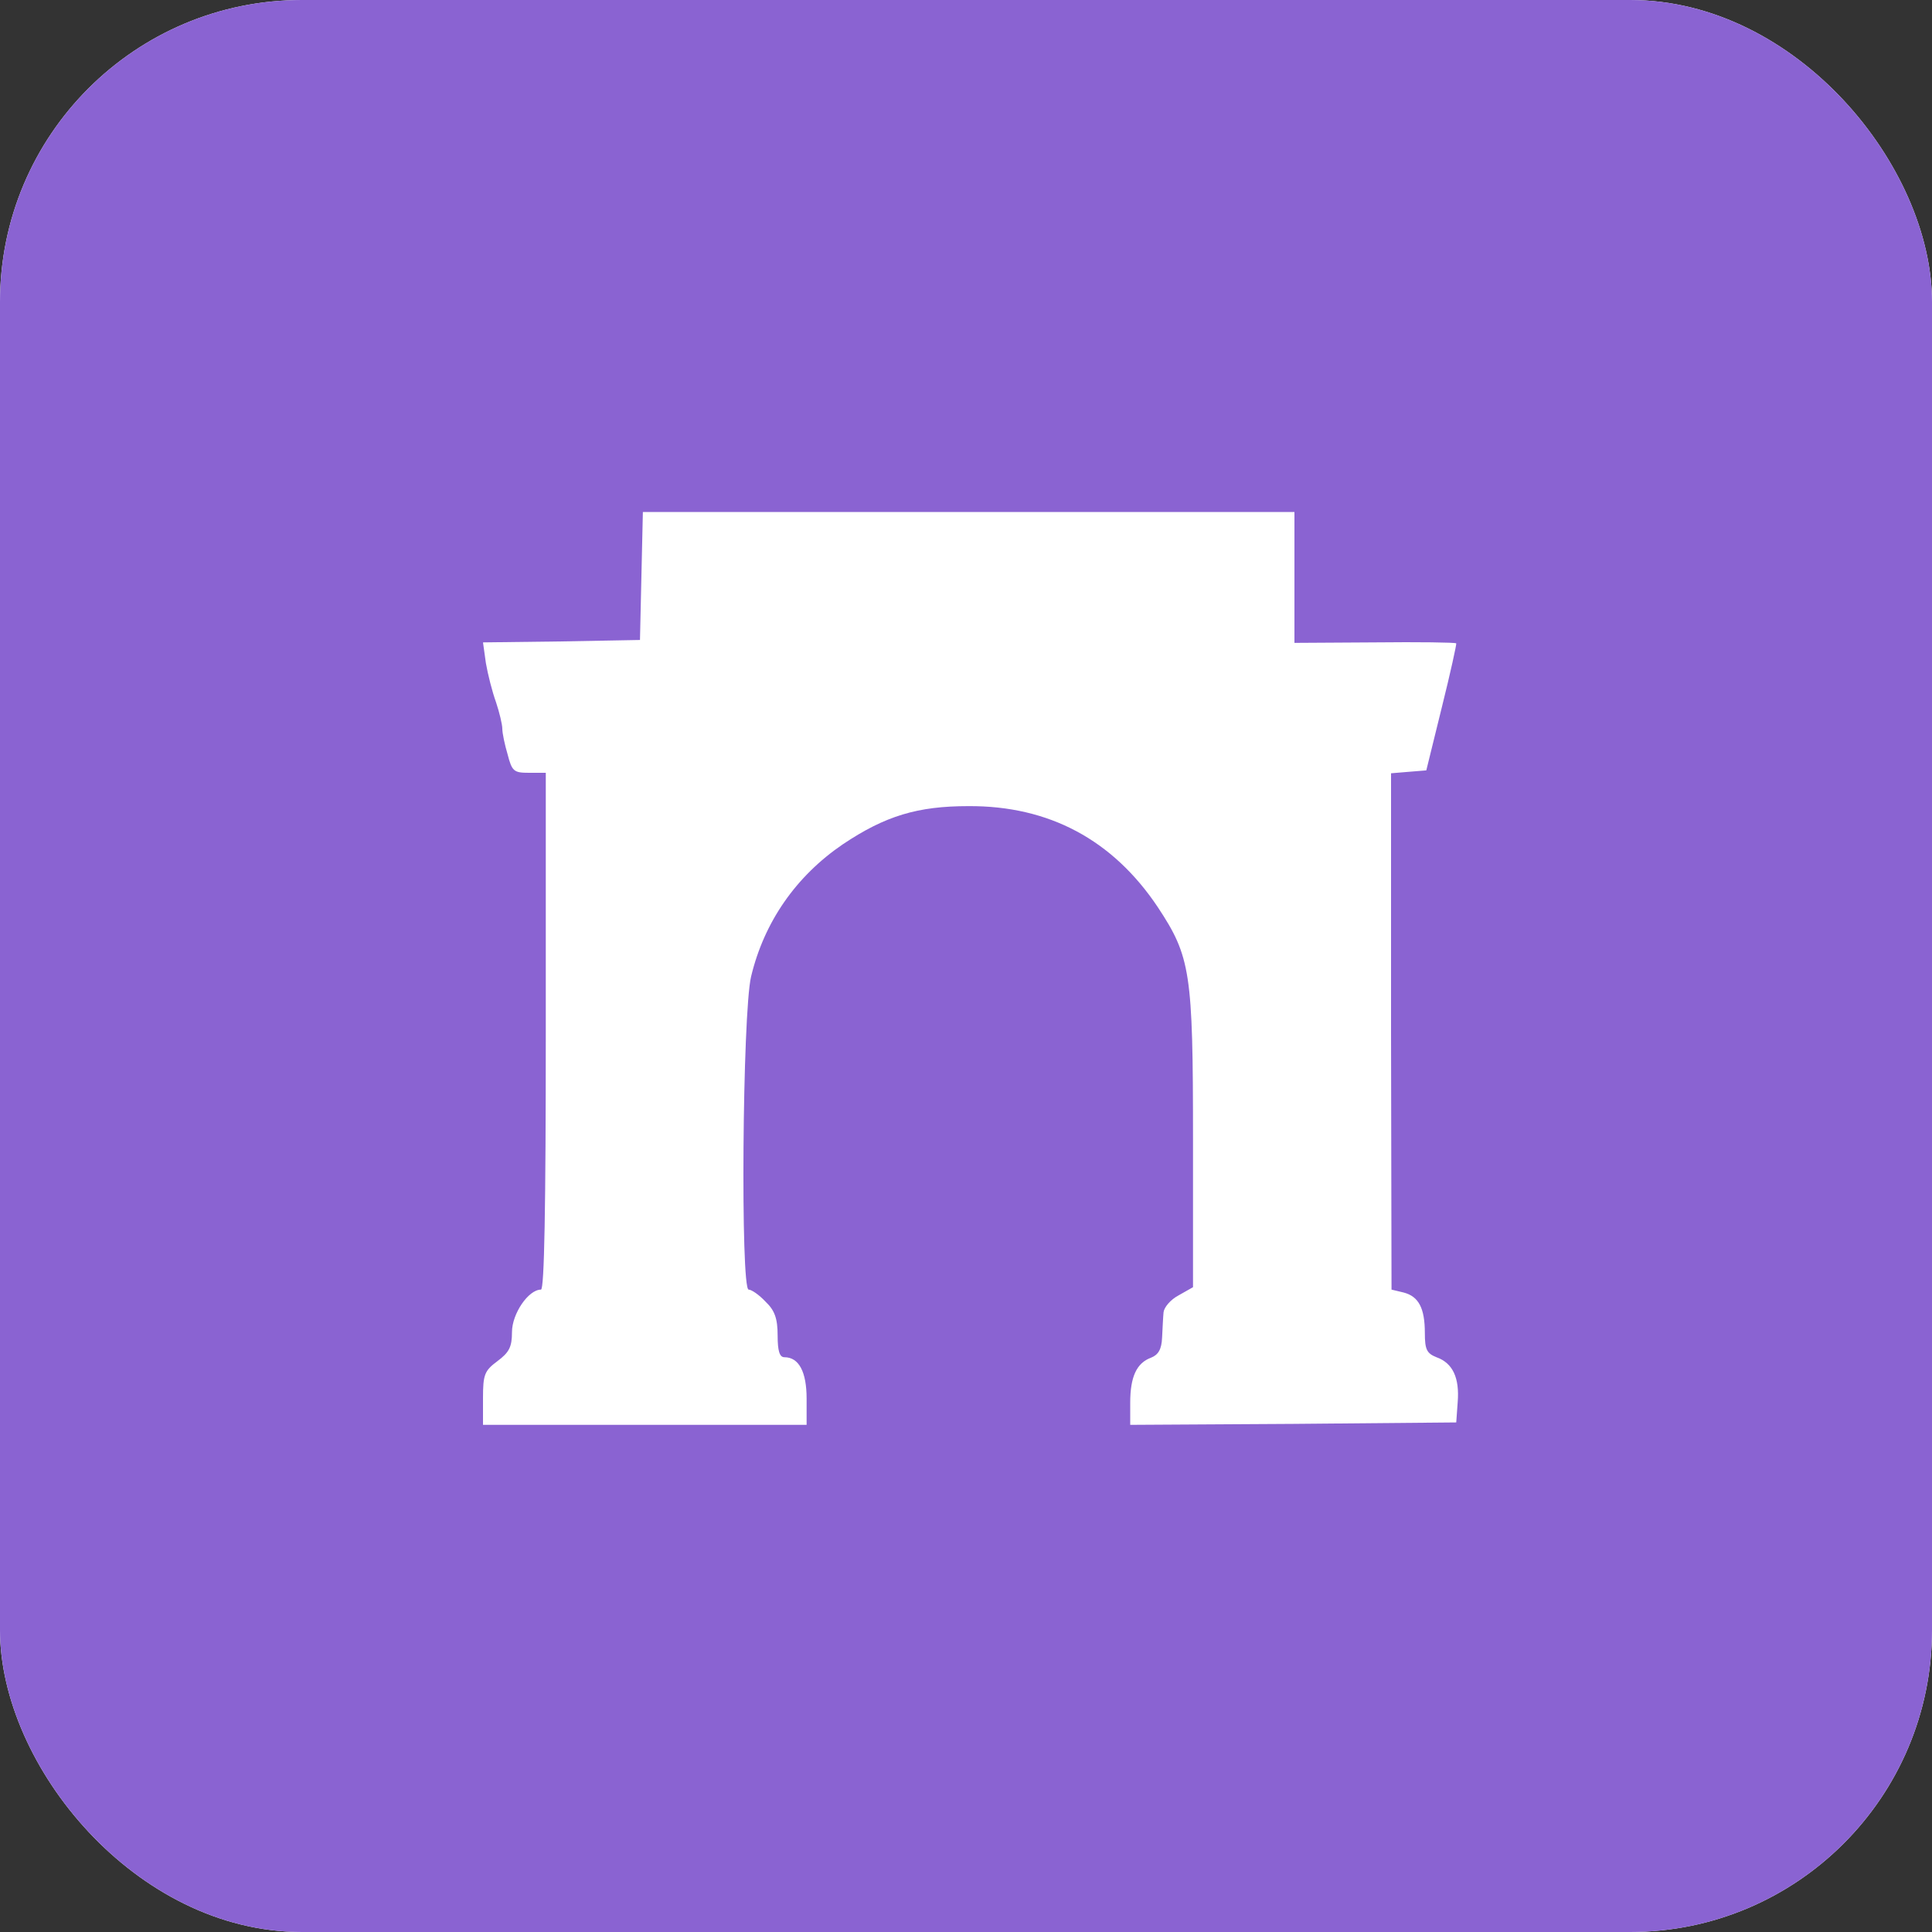 <svg width="160" height="160" viewBox="0 0 160 160" fill="none" xmlns="http://www.w3.org/2000/svg">
<rect x="0" y="0" width="160" height="160" fill="#333333" stroke="none"/>
<g clip-path="url(#clip0_3657_595)">
<rect width="160" height="160" rx="25" fill="white"/>
<path d="M0 80V160H80H160V80V-1.52588e-05H80H0V80ZM107.2 47.8V53.24L113.84 53.2C117.48 53.16 120.52 53.2 120.6 53.28C120.64 53.32 120.12 55.72 119.4 58.6L118.12 63.8L116.64 63.92L115.2 64.04V85.44L115.24 106.8L116.24 107.04C117.48 107.36 118 108.32 118 110.4C118 111.76 118.16 112.08 118.96 112.4C120.32 112.88 120.88 114.12 120.72 116.12L120.6 117.8L107.12 117.92L93.6 118V116.16C93.6 114.04 94.12 112.88 95.32 112.44C95.92 112.2 96.2 111.76 96.24 110.76C96.28 110 96.32 109.08 96.36 108.68C96.4 108.28 96.92 107.64 97.6 107.28L98.8 106.6V94.32C98.8 80.52 98.6 79.24 95.88 75.12C92.16 69.56 86.88 66.72 80.2 66.76C76 66.76 73.32 67.56 69.8 69.92C65.92 72.56 63.28 76.36 62.2 80.88C61.48 83.96 61.32 106.8 62 106.8C62.24 106.8 62.88 107.24 63.4 107.8C64.16 108.52 64.4 109.2 64.4 110.6C64.4 111.88 64.56 112.4 64.96 112.4C66.16 112.4 66.8 113.6 66.8 115.84V118H53.4H40V115.8C40 113.84 40.12 113.52 41.2 112.72C42.16 112 42.4 111.56 42.4 110.32C42.4 108.8 43.76 106.8 44.8 106.8C45.08 106.8 45.2 100.04 45.2 85.4V64H43.8C42.56 64 42.4 63.88 42.04 62.48C41.8 61.68 41.6 60.72 41.6 60.36C41.6 60 41.36 59 41.08 58.16C40.76 57.28 40.4 55.84 40.24 54.92L40 53.2L46.48 53.12L53 53L53.12 47.68L53.24 42.4H80.2H107.2V47.8Z" fill="#8A63D2"/>
</g>
<defs>
<clipPath id="clip0_3657_595">
<rect width="160" height="160" rx="25" fill="white"/>
</clipPath>
</defs>
</svg>
